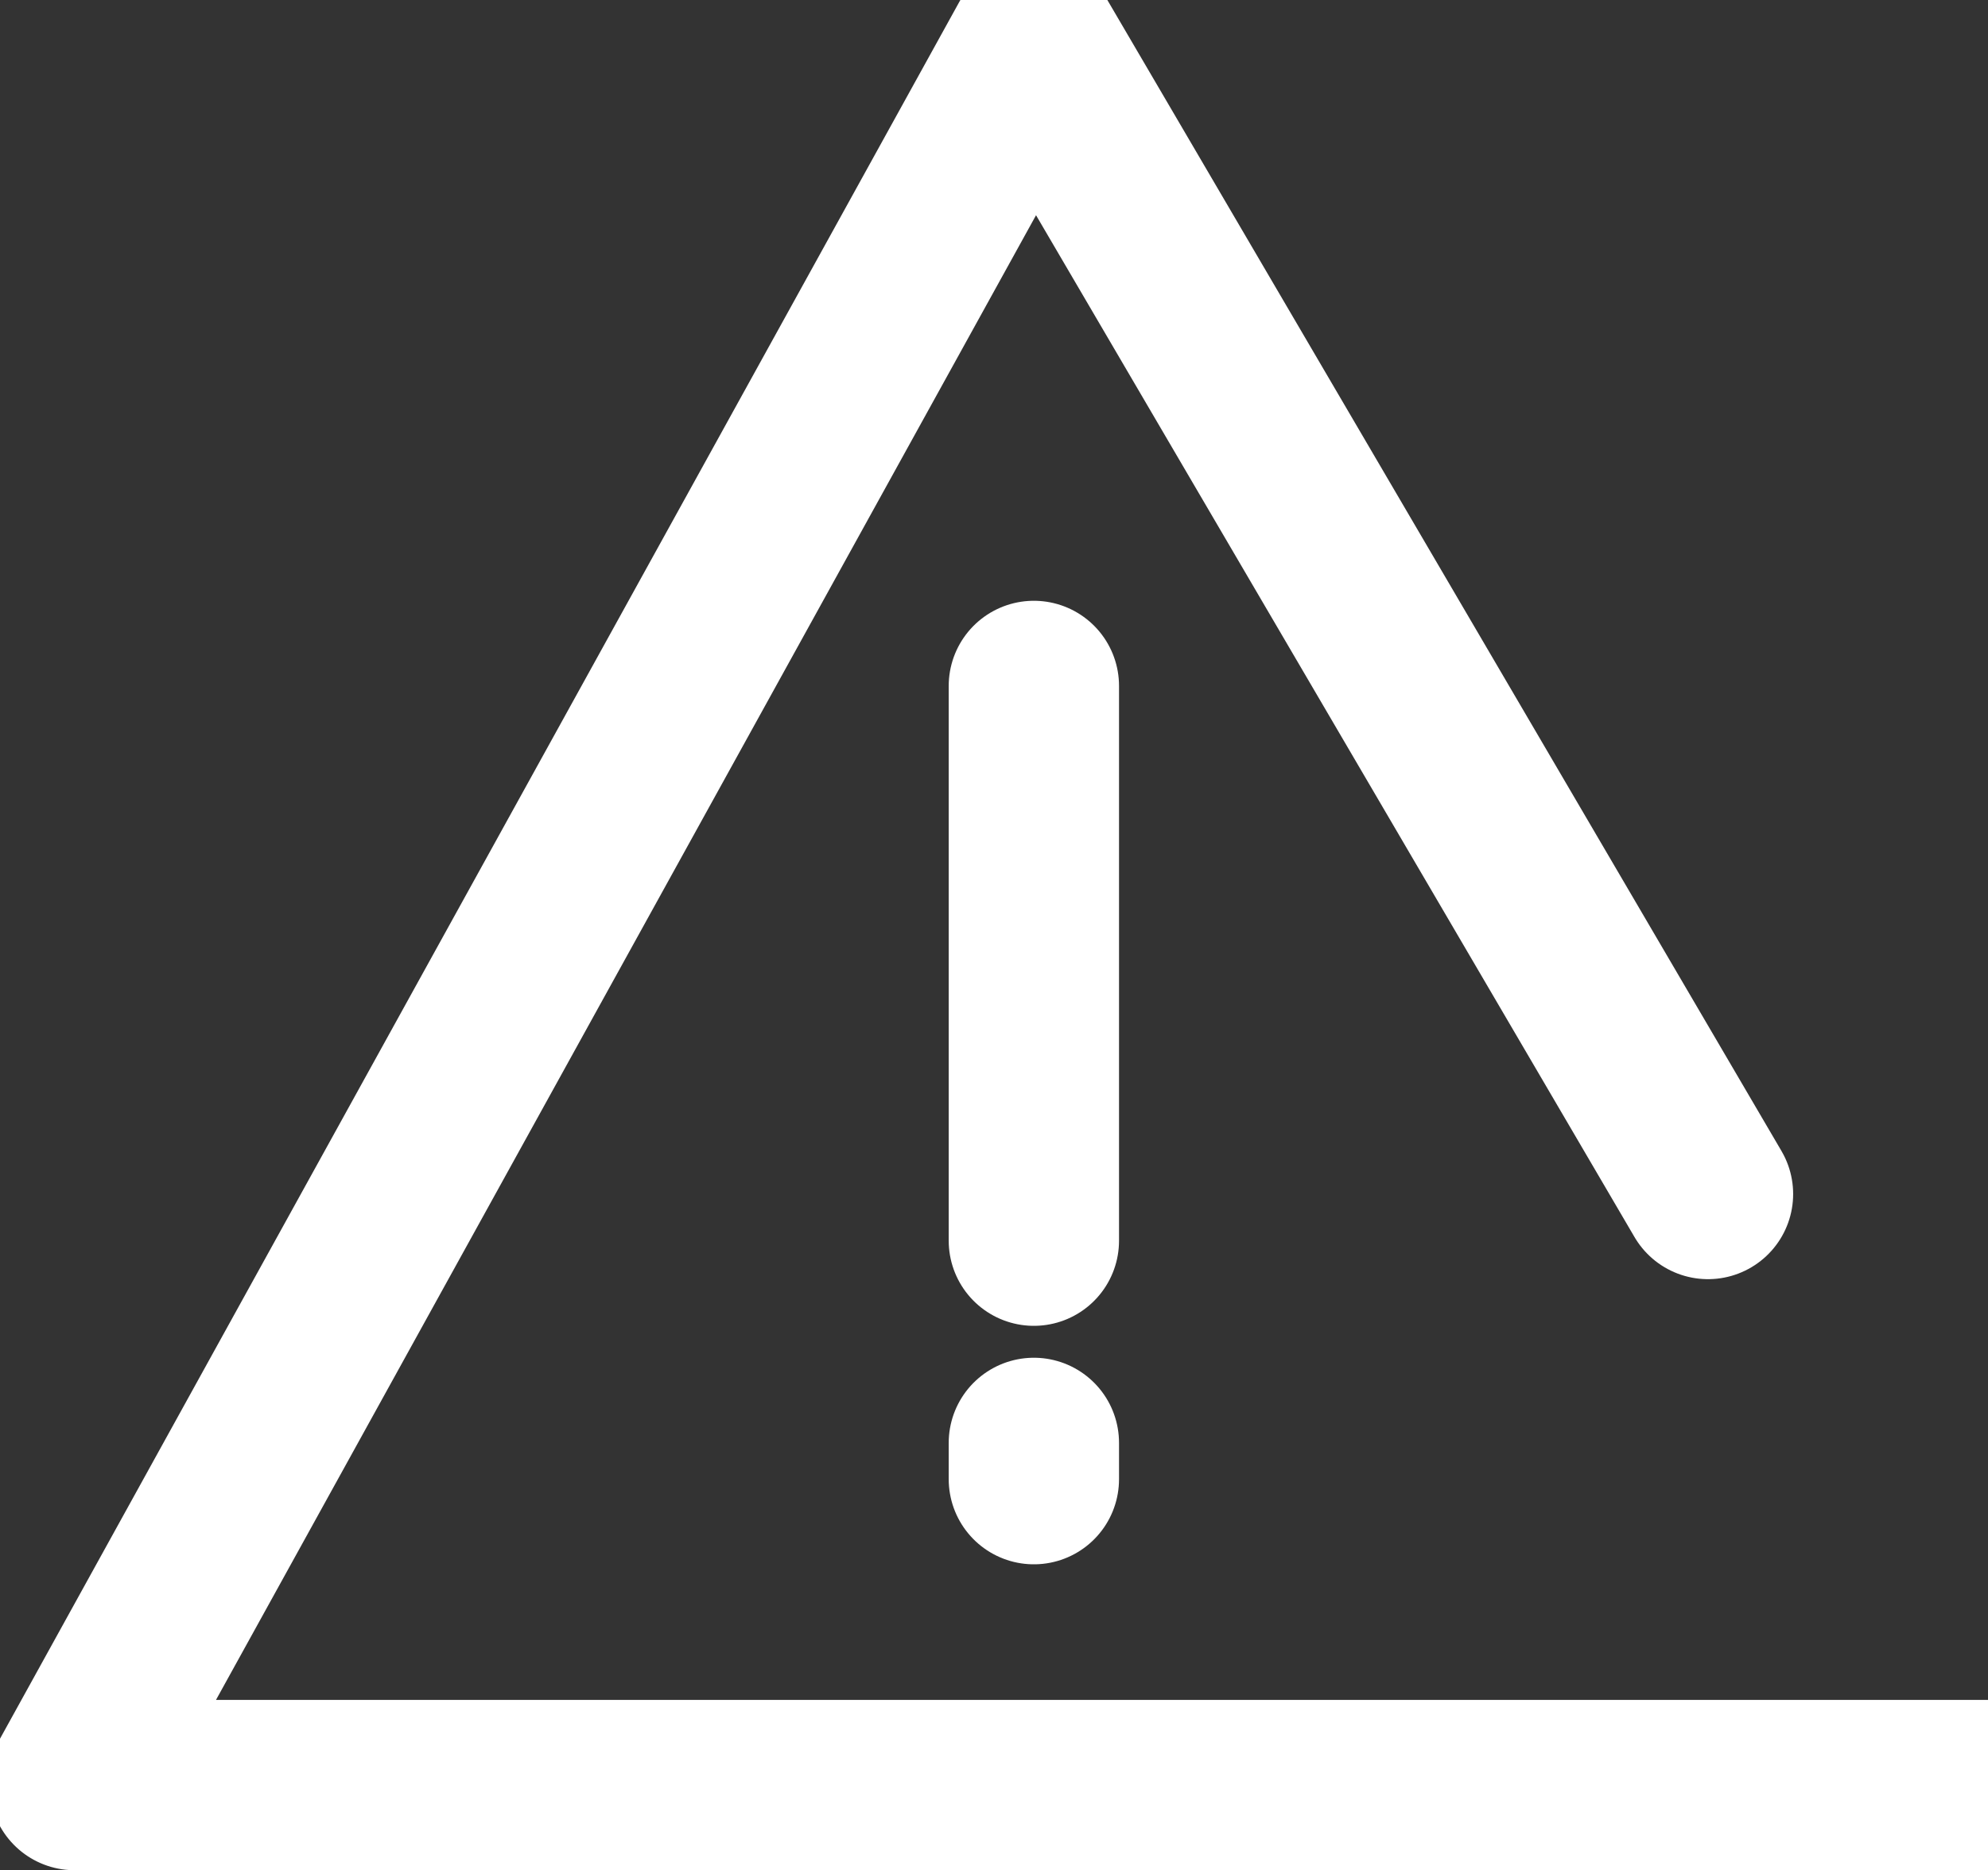<svg xmlns="http://www.w3.org/2000/svg" width="420.215" height="395.383" viewBox="0 0 420.215 395.383">
  <rect x="0" y="0" width="420.215" height="395.383" fill="#333333" stroke="none"/>
  <defs>
    <style>
      .cls-1 {
        fill: none;
        stroke: #fff;
        stroke-linecap: round;
        stroke-linejoin: round;
        stroke-width: 36px;
      }
    </style>
  </defs>
  <path id="Union_1" data-name="Union 1" class="cls-1" d="M0,368.287H404.458ZM202.777,0,0,367.191Zm0,295.945v7.672Zm0-160.03V253.2ZM202.777,0,345.27,243.333Z" transform="translate(15.757 9.096)"/>
</svg>
